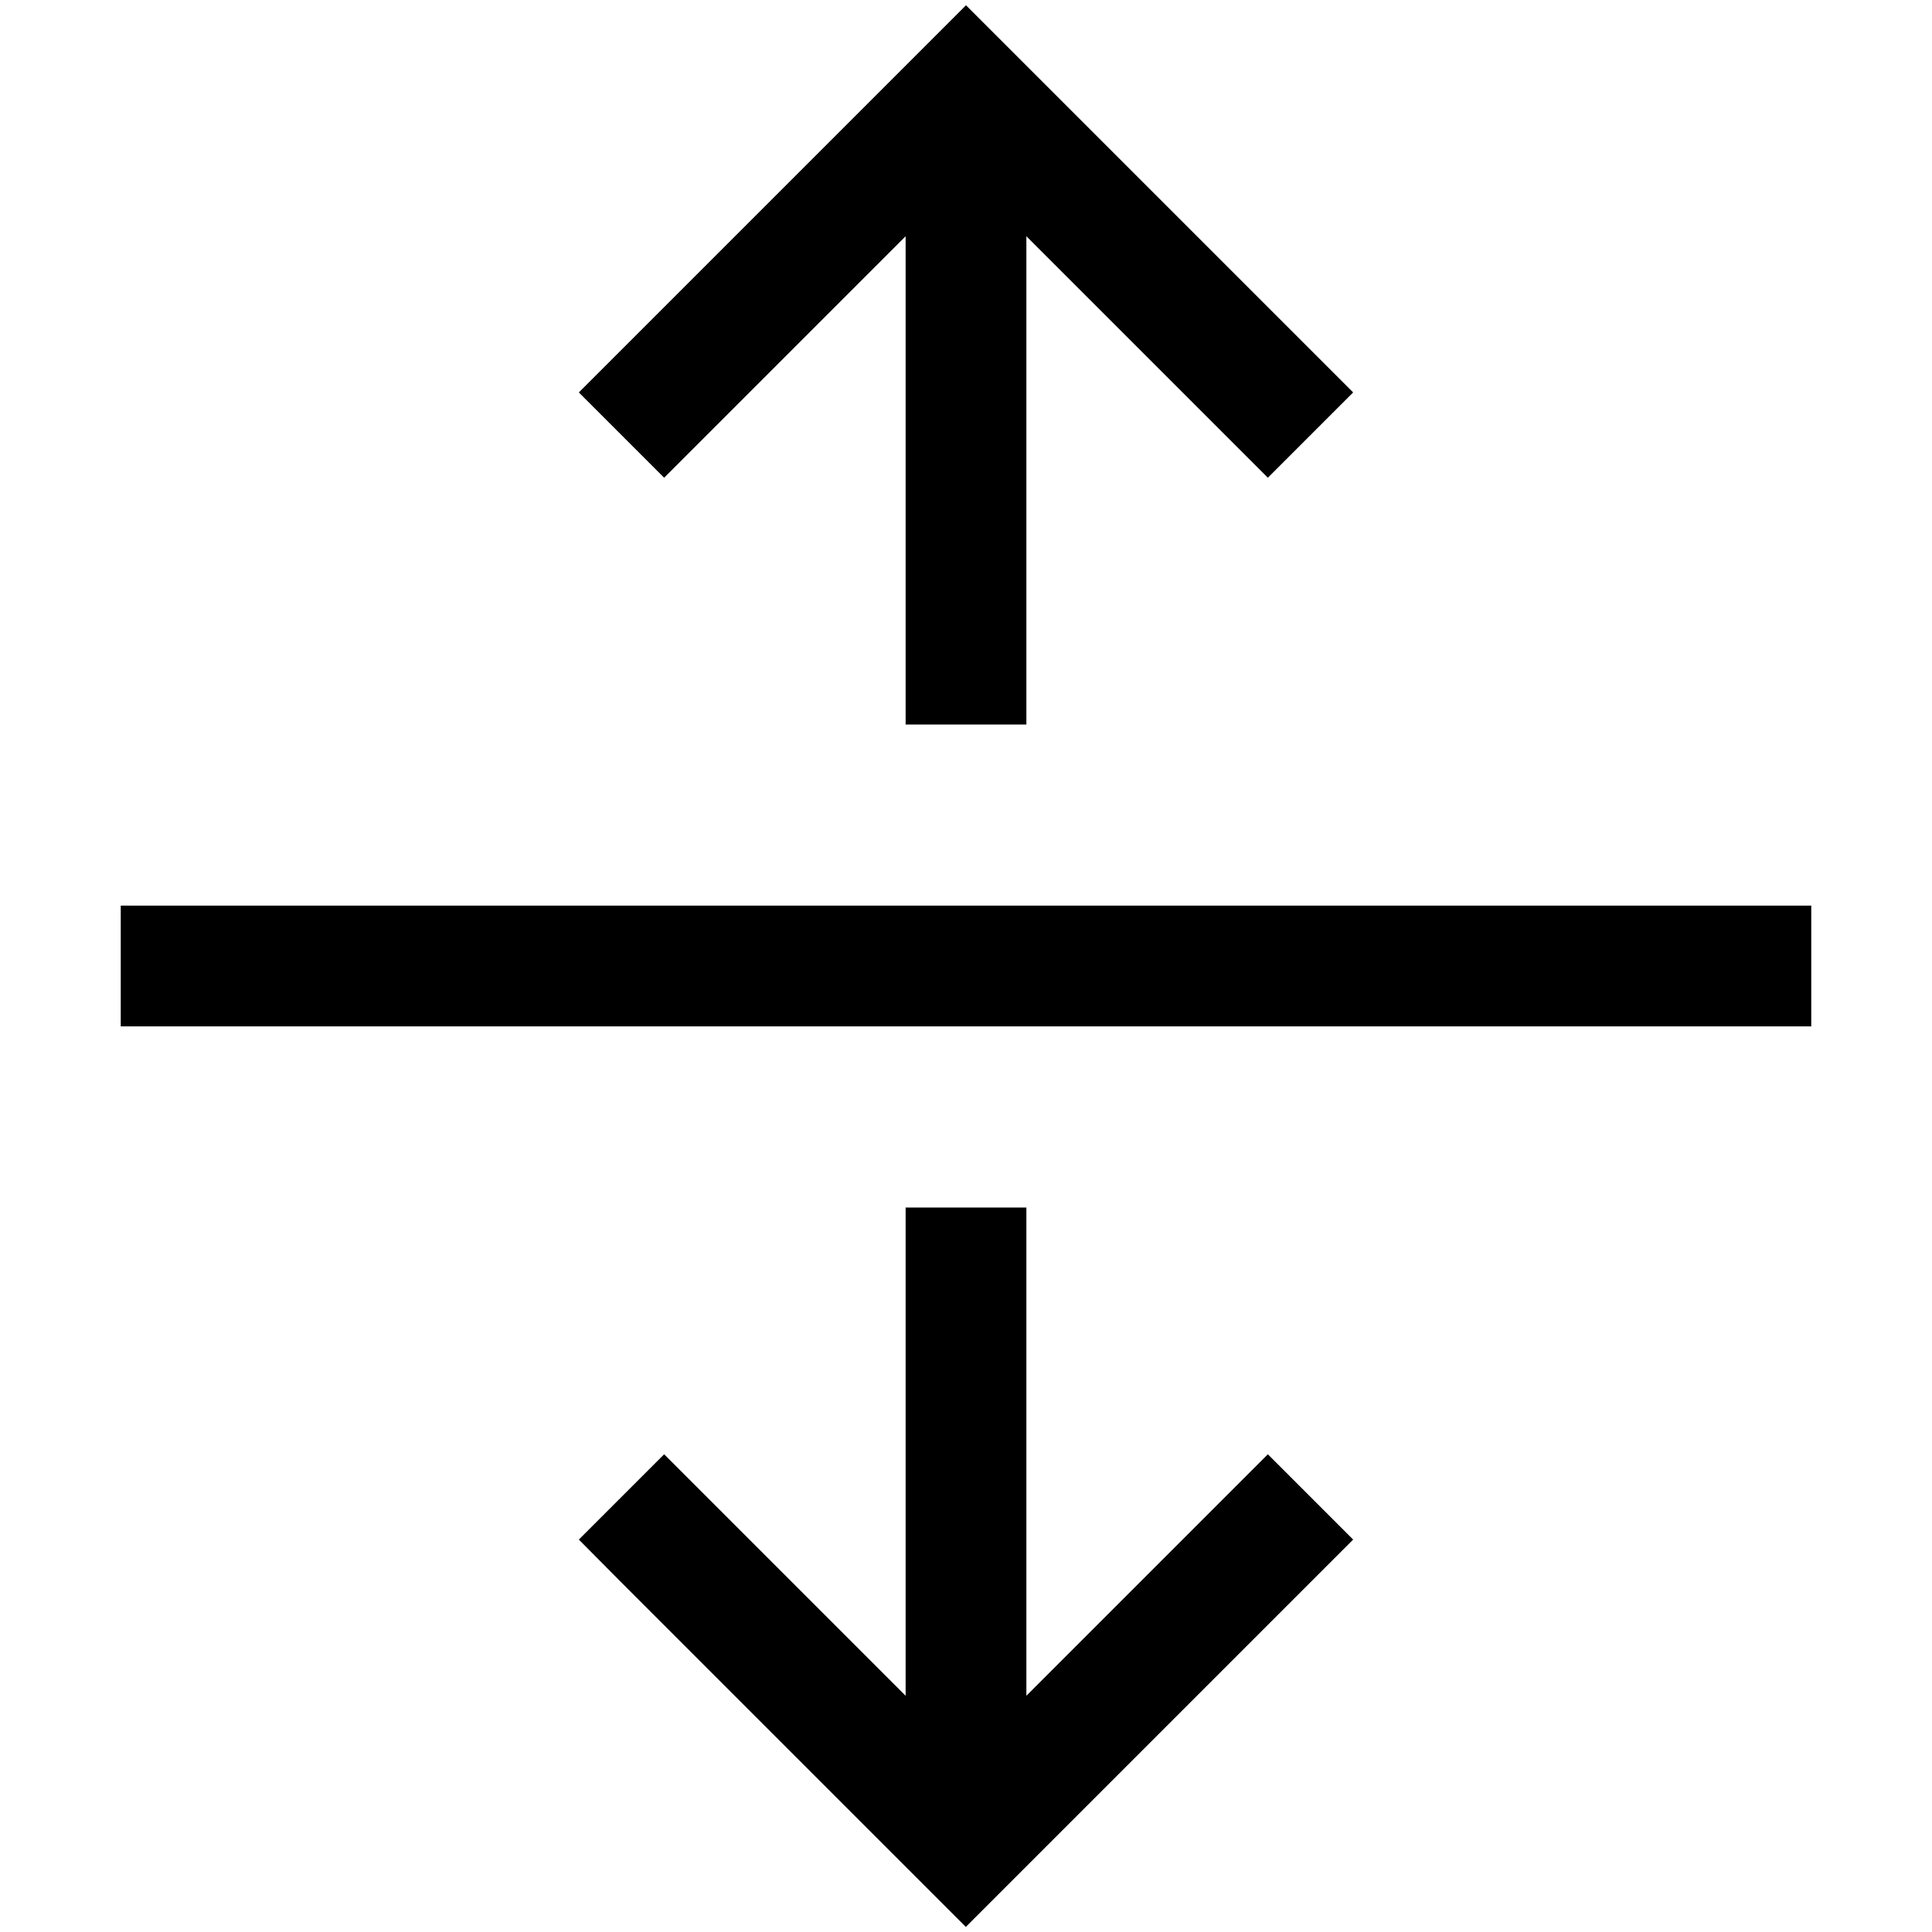 <svg xmlns="http://www.w3.org/2000/svg" width="24" height="24" viewBox="0 0 448 512"><path d="M224 1.4l11.3 11.3 80 80L326.6 104 304 126.6l-11.3-11.3L240 62.6 240 176l0 16-32 0 0-16 0-113.4-52.7 52.7L144 126.6 121.4 104l11.3-11.3 80-80L224 1.4zm0 509.3l-11.3-11.3-80-80L121.4 408 144 385.4l11.3 11.3L208 449.4 208 336l0-16 32 0 0 16 0 113.4 52.7-52.7L304 385.4 326.6 408l-11.3 11.3-80 80L224 510.6zM16 240l416 0 16 0 0 32-16 0L16 272 0 272l0-32 16 0z"/></svg>